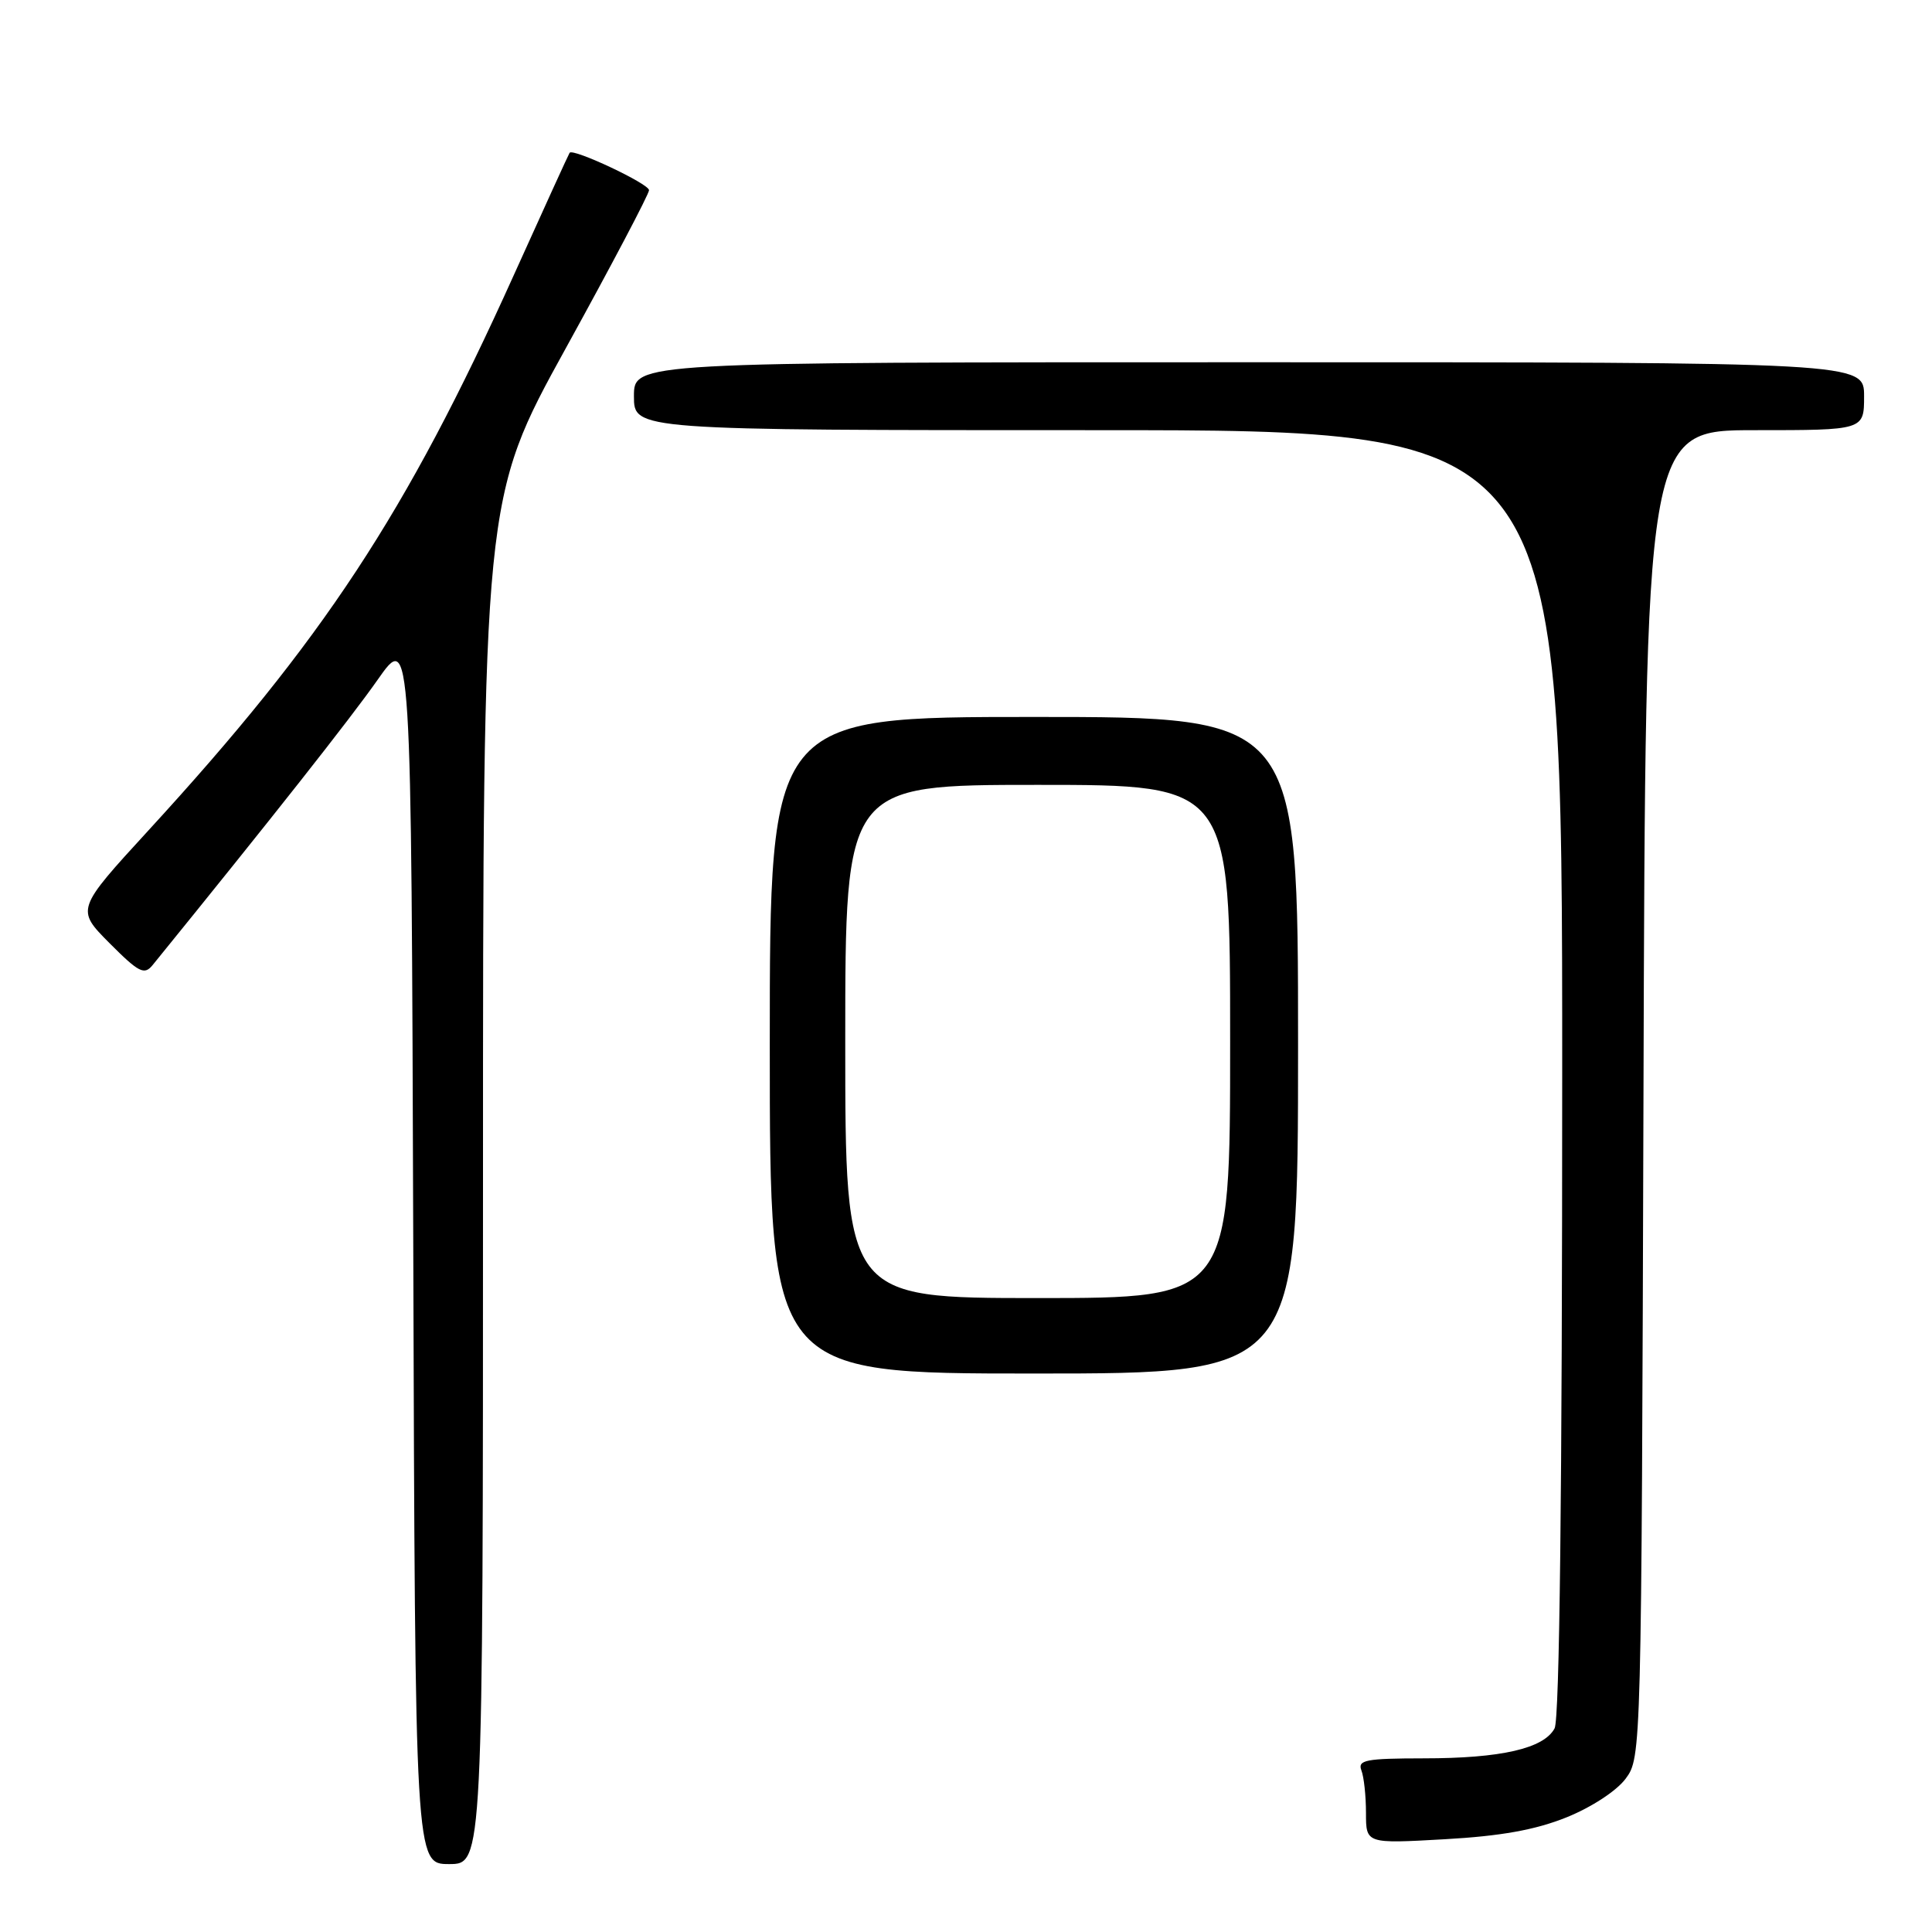 <?xml version="1.0" encoding="UTF-8" standalone="no"?>
<!DOCTYPE svg PUBLIC "-//W3C//DTD SVG 1.1//EN" "http://www.w3.org/Graphics/SVG/1.1/DTD/svg11.dtd" >
<svg xmlns="http://www.w3.org/2000/svg" xmlns:xlink="http://www.w3.org/1999/xlink" version="1.1" viewBox="0 0 256 256">
 <g >
 <path fill="currentColor"
d=" M 64.00 156.53 C 64.00 66.05 64.00 66.05 75.00 46.09 C 81.05 35.11 86.00 25.71 86.00 25.20 C 86.00 24.35 75.96 19.63 75.48 20.24 C 75.37 20.38 72.03 27.70 68.06 36.50 C 53.79 68.13 42.84 84.77 19.70 110.00 C 10.07 120.50 10.07 120.50 14.51 124.97 C 18.42 128.89 19.12 129.24 20.23 127.87 C 36.02 108.42 46.42 95.23 50.02 90.10 C 54.50 83.70 54.50 83.70 54.76 165.35 C 55.01 247.00 55.01 247.00 59.51 247.00 C 64.00 247.00 64.00 247.00 64.00 156.53 Z  M 207.57 240.81 C 210.87 239.48 214.21 237.30 215.41 235.68 C 217.49 232.87 217.50 232.36 217.77 144.93 C 218.03 57.00 218.03 57.00 232.52 57.00 C 247.00 57.00 247.00 57.00 247.00 52.50 C 247.00 48.00 247.00 48.00 165.50 48.00 C 84.00 48.00 84.00 48.00 84.00 52.50 C 84.00 57.00 84.00 57.00 145.50 57.00 C 207.00 57.00 207.00 57.00 207.00 142.07 C 207.00 197.52 206.65 227.79 205.99 229.02 C 204.56 231.69 198.91 232.99 188.64 232.99 C 180.98 233.00 179.87 233.21 180.39 234.58 C 180.73 235.45 181.00 237.99 181.00 240.23 C 181.00 244.30 181.00 244.30 191.41 243.71 C 198.89 243.29 203.44 242.47 207.57 240.81 Z  M 172.00 138.50 C 172.00 95.00 172.00 95.00 137.00 95.00 C 102.00 95.00 102.00 95.00 102.00 138.50 C 102.00 182.00 102.00 182.00 137.00 182.00 C 172.00 182.00 172.00 182.00 172.00 138.50 Z  M 112.00 138.00 C 112.00 104.00 112.00 104.00 137.50 104.00 C 163.00 104.00 163.00 104.00 163.00 138.00 C 163.00 172.00 163.00 172.00 137.50 172.00 C 112.00 172.00 112.00 172.00 112.00 138.00 Z "/>
</g>
</svg>